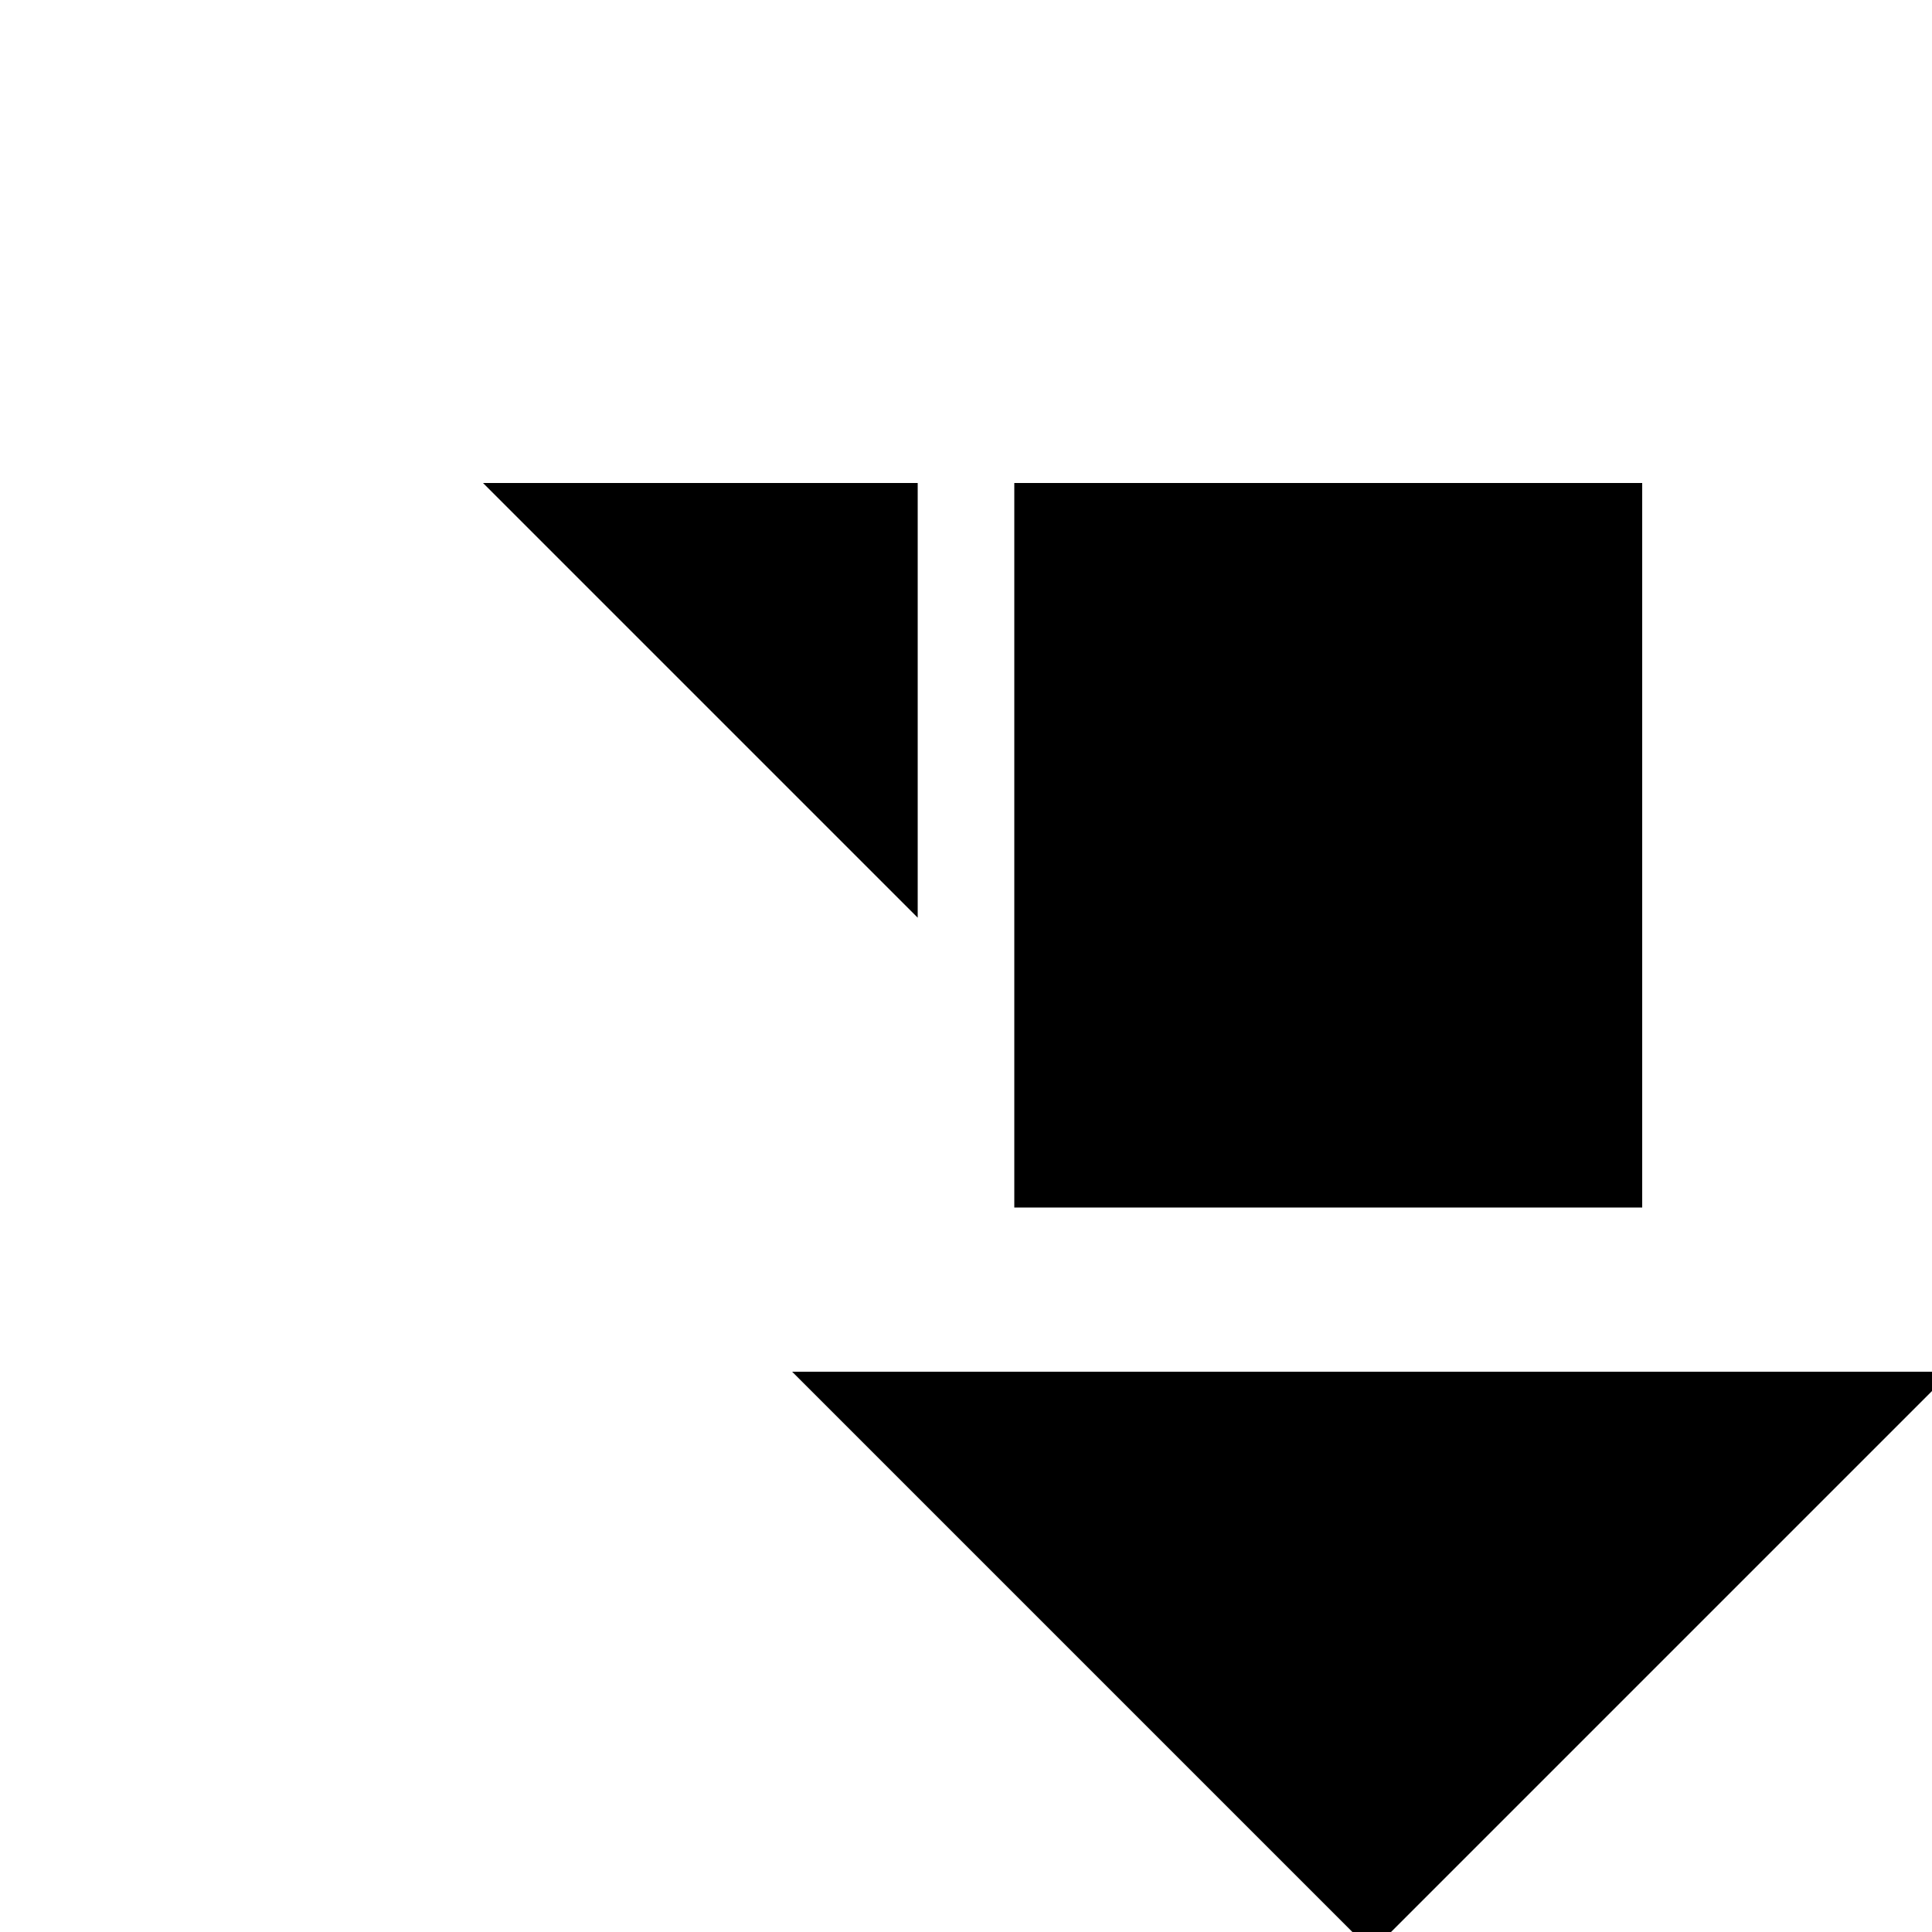 <svg xmlns="http://www.w3.org/2000/svg" viewBox="-100 -100 500 500"><path style="fill:#000000" d="M 25 25 L 137.5 25 L 137.5 137.5 M 325 212.5 L 325 25 L 162.5 25 L 162.5 212.5 M 405 255 L 105 255 L 255 405"/></svg>
